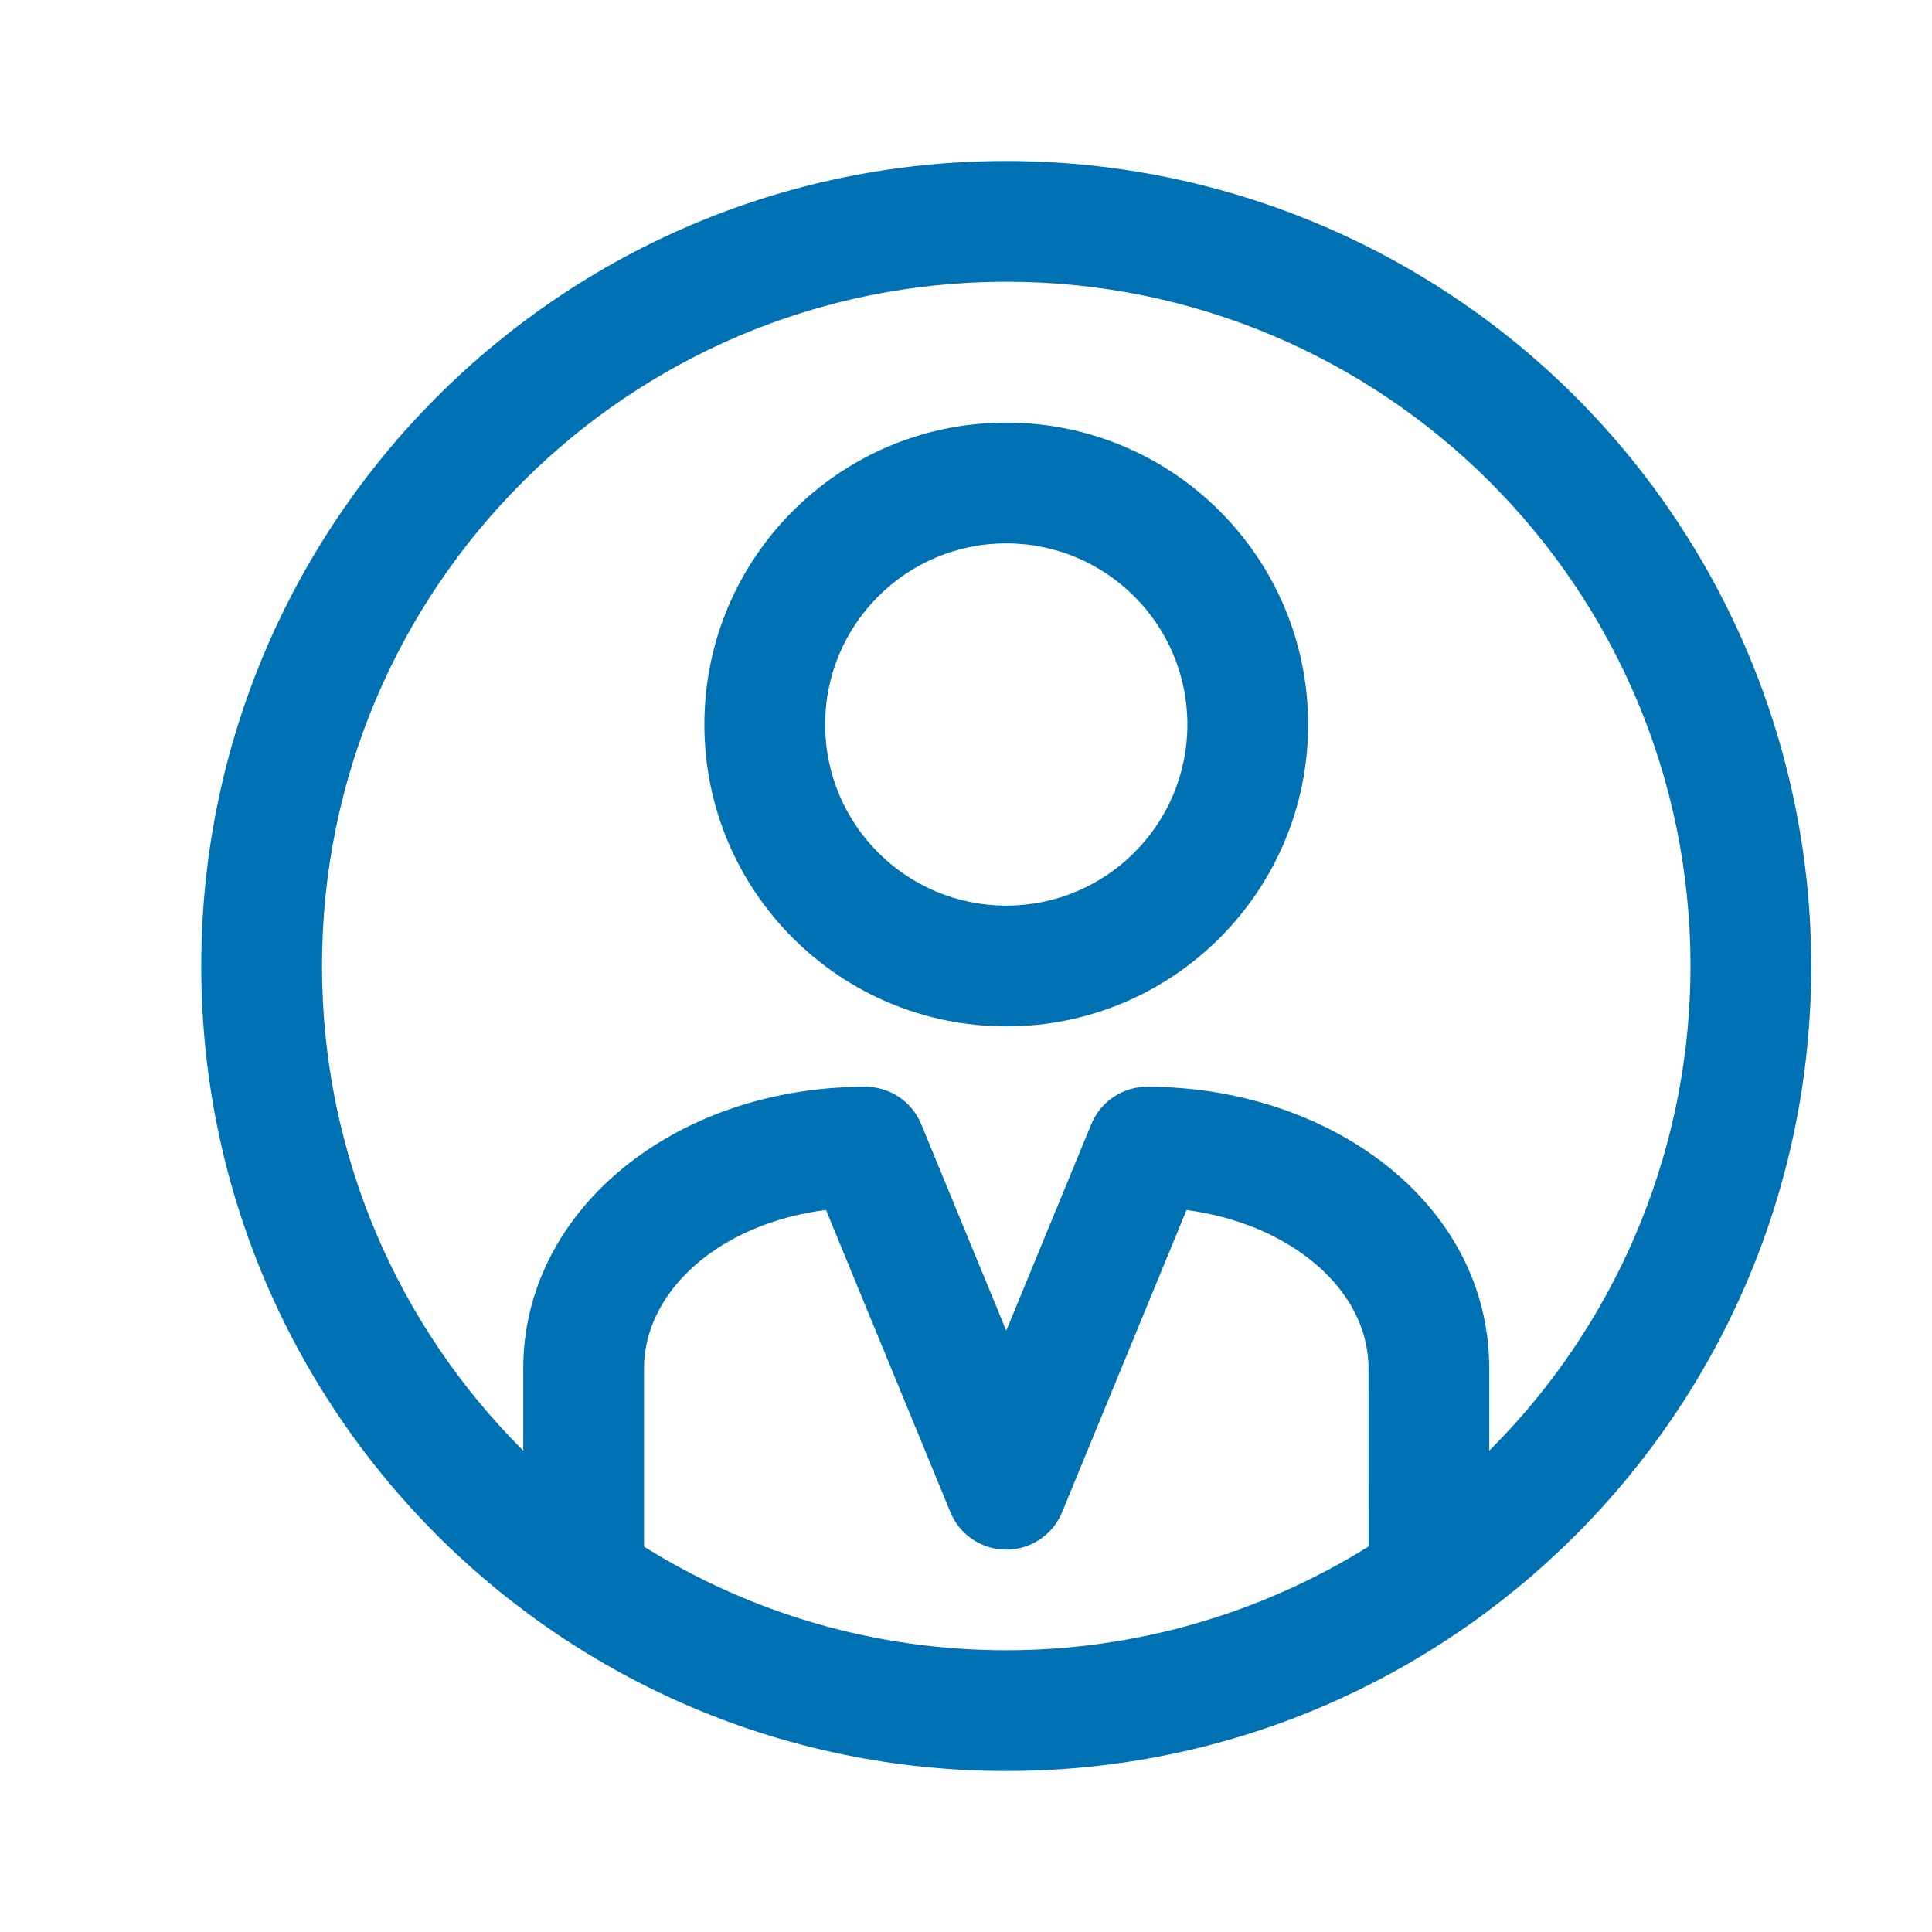 <?xml version="1.0" encoding="UTF-8"?>
<svg width="48px" height="48px" viewBox="0 0 48 48" version="1.1" xmlns="http://www.w3.org/2000/svg" xmlns:xlink="http://www.w3.org/1999/xlink">
    <title>Avatar / Agent</title>
    <g id="Avatar-/-Agent" stroke="none" stroke-width="1" fill="none" fill-rule="evenodd">
        <path d="M25,4 C30.304,4 35.391,6.107 39.142,9.858 C42.893,13.609 45,18.696 45,24 C45,35.046 36.046,44 25,44 C13.954,44 5,35.046 5,24 C5,12.954 13.954,4 25,4 Z M20.521,30.061 C17.859,30.398 16,32.088 16,34 L16,38.425 C18.61,40.057 21.695,41 25,41 C28.208,41 31.322,40.093 34.001,38.422 L34,34 C34,32.024 32.04,30.398 29.479,30.063 L26.387,37.571 C26.072,38.337 25.195,38.702 24.429,38.387 C24.059,38.235 23.765,37.941 23.613,37.571 L20.521,30.061 Z M25,7 C15.611,7 8,14.611 8,24 C8,28.705 9.911,32.964 13,36.042 L13,34 C13,30.039 16.798,27 21.5,27 C22.108,27 22.656,27.367 22.887,27.929 L25,33.06 L27.113,27.929 C27.327,27.41 27.81,27.058 28.361,27.006 L28.5,27 C33.007,27 37,29.868 37,34 L37,36.04 L37.021,36.021 C40.109,32.932 41.887,28.778 41.995,24.422 L42,24 C42,14.611 34.389,7 25,7 Z M25,10.5 C29.142,10.5 32.5,13.858 32.5,18 C32.5,22.142 29.142,25.5 25,25.5 C20.858,25.5 17.5,22.142 17.5,18 C17.5,13.858 20.858,10.5 25,10.5 Z M25,13.5 C22.515,13.5 20.5,15.515 20.5,18 C20.5,20.485 22.515,22.5 25,22.5 C27.485,22.5 29.5,20.485 29.5,18 C29.5,15.515 27.485,13.5 25,13.5 Z" id="realtor" fill="#0071B3"></path>
    </g>
</svg>
